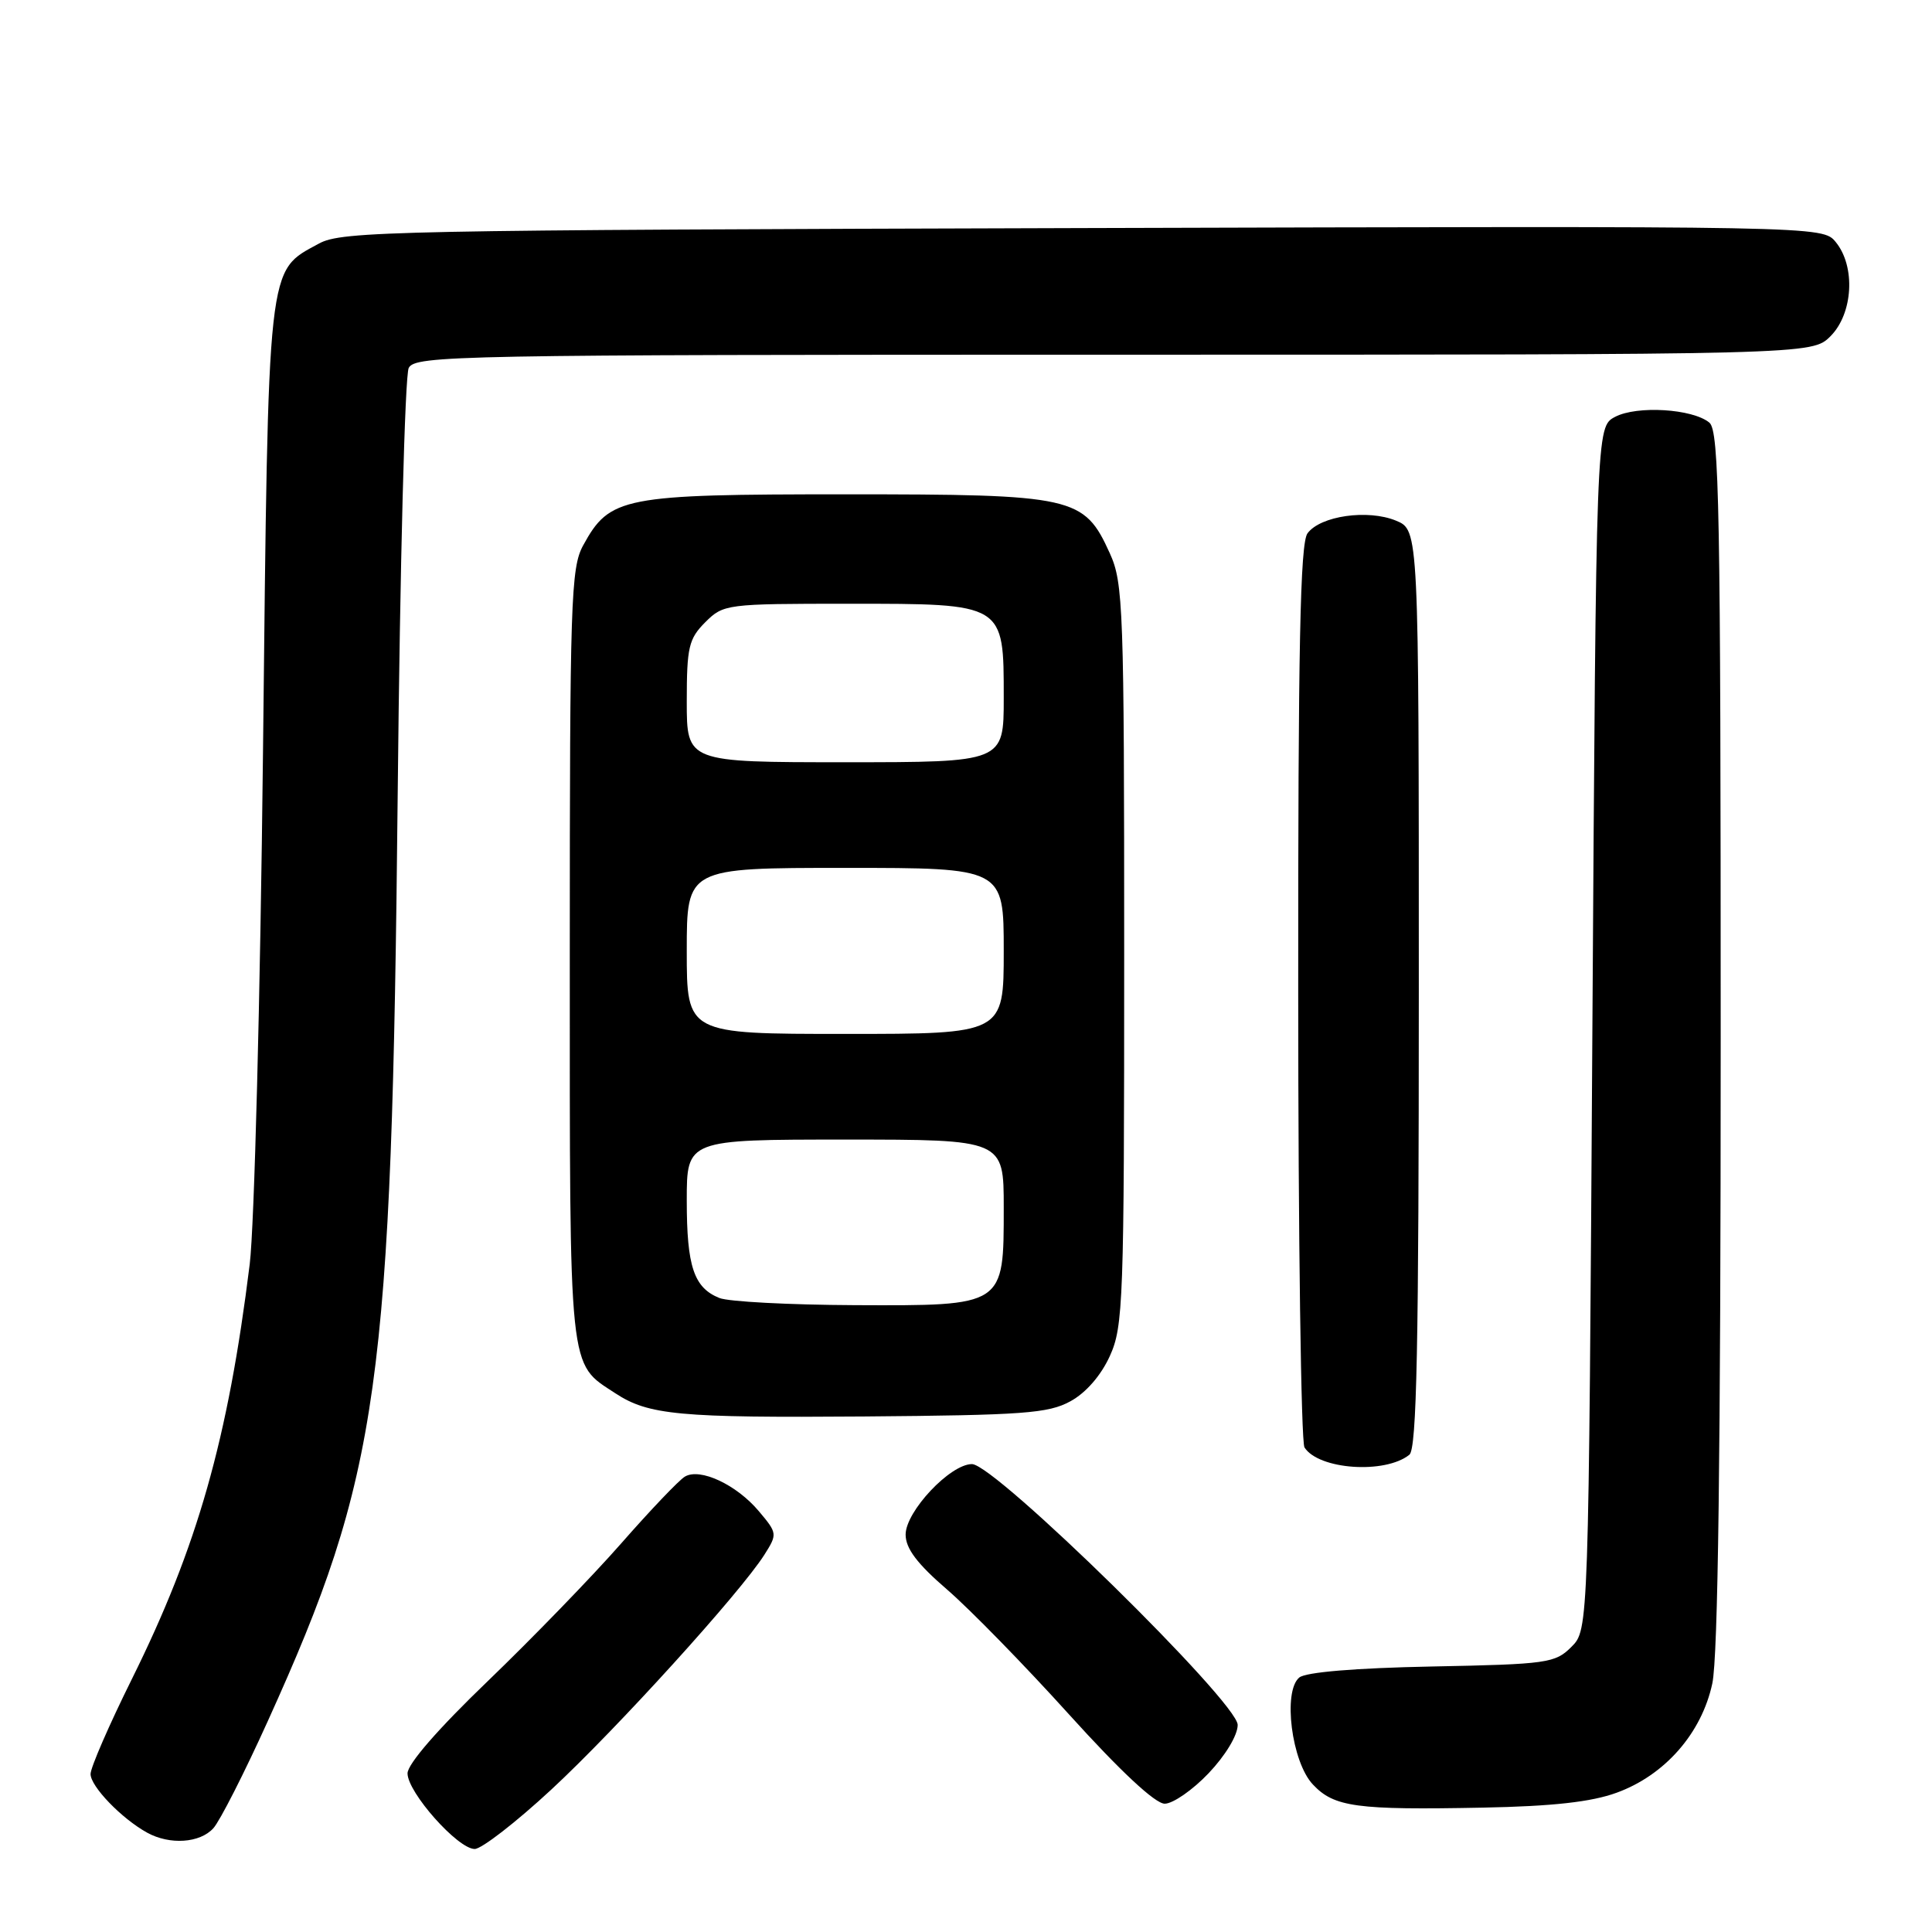 <?xml version="1.0" encoding="UTF-8" standalone="no"?>
<!DOCTYPE svg PUBLIC "-//W3C//DTD SVG 1.1//EN" "http://www.w3.org/Graphics/SVG/1.1/DTD/svg11.dtd" >
<svg xmlns="http://www.w3.org/2000/svg" xmlns:xlink="http://www.w3.org/1999/xlink" version="1.1" viewBox="0 0 256 256">
 <g >
 <path fill="currentColor"
d=" M 73.06 237.12 C 81.71 229.10 98.05 211.09 101.28 206.02 C 103.02 203.27 103.01 203.16 100.55 200.24 C 97.59 196.72 92.75 194.46 90.75 195.66 C 89.97 196.12 86.18 200.10 82.32 204.50 C 78.46 208.90 70.50 217.11 64.65 222.74 C 58.04 229.09 54.00 233.74 54.00 234.98 C 54.00 237.50 60.66 245.00 62.90 245.00 C 63.81 245.00 68.39 241.45 73.06 237.12 Z  M 28.27 242.25 C 29.14 241.29 32.40 234.88 35.51 228.00 C 50.30 195.34 51.91 183.82 52.70 105.00 C 53.00 75.02 53.65 49.71 54.16 48.75 C 55.02 47.10 60.49 47.00 147.58 47.00 C 240.09 47.00 240.09 47.00 242.55 44.55 C 245.54 41.55 245.90 35.32 243.25 32.08 C 241.50 29.94 241.50 29.94 143.50 30.22 C 52.00 30.48 45.29 30.62 42.27 32.27 C 35.35 36.05 35.57 34.01 34.85 99.50 C 34.49 132.27 33.70 162.50 33.09 167.50 C 30.22 190.67 26.16 204.98 17.46 222.51 C 14.46 228.56 12.00 234.21 12.00 235.07 C 12.00 236.71 16.11 240.97 19.50 242.84 C 22.50 244.49 26.49 244.22 28.27 242.25 Z  M 214.20 237.55 C 220.60 235.23 225.48 229.66 226.89 223.07 C 227.65 219.53 228.00 192.56 228.00 137.57 C 228.00 67.38 227.81 57.09 226.50 56.00 C 224.28 54.16 216.89 53.71 214.00 55.24 C 211.50 56.56 211.50 56.56 211.00 136.25 C 210.50 215.95 210.50 215.95 208.22 218.22 C 206.08 220.37 205.06 220.52 189.74 220.82 C 179.55 221.02 173.02 221.57 172.16 222.28 C 169.96 224.11 171.14 233.46 173.96 236.45 C 176.77 239.45 179.72 239.85 196.50 239.52 C 205.73 239.34 210.86 238.77 214.20 237.55 Z  M 160.15 234.96 C 162.38 232.61 164.00 229.93 164.00 228.56 C 164.00 225.56 131.84 194.00 128.79 194.00 C 125.90 194.00 120.00 200.28 120.00 203.34 C 120.00 205.18 121.52 207.20 125.50 210.63 C 128.52 213.24 135.80 220.69 141.67 227.19 C 148.46 234.70 153.07 239.00 154.33 239.00 C 155.42 239.00 158.04 237.18 160.15 234.96 Z  M 186.75 192.76 C 187.73 191.98 188.00 178.40 188.00 131.00 C 188.00 70.24 188.00 70.24 184.98 68.99 C 181.25 67.45 174.95 68.35 173.25 70.67 C 172.28 72.00 172.00 85.67 172.02 131.44 C 172.02 163.92 172.40 191.08 172.85 191.79 C 174.72 194.74 183.53 195.35 186.75 192.76 Z  M 141.83 185.68 C 143.89 184.56 145.88 182.27 147.06 179.68 C 148.84 175.76 148.96 172.50 148.96 126.50 C 148.96 80.50 148.84 77.24 147.06 73.32 C 143.64 65.78 142.36 65.50 112.00 65.50 C 82.48 65.50 80.79 65.83 77.27 72.27 C 75.64 75.24 75.50 79.63 75.50 126.54 C 75.50 182.58 75.29 180.52 81.54 184.62 C 85.94 187.50 89.98 187.88 114.50 187.69 C 135.58 187.52 138.91 187.28 141.83 185.68 Z  M 95.32 171.99 C 91.94 170.63 91.00 167.82 91.00 159.07 C 91.00 151.00 91.00 151.00 112.00 151.00 C 133.00 151.00 133.00 151.00 133.00 160.00 C 133.00 173.13 133.17 173.02 113.25 172.94 C 104.59 172.90 96.52 172.48 95.32 171.99 Z  M 91.00 126.00 C 91.00 115.00 91.00 115.00 112.00 115.00 C 133.00 115.00 133.00 115.00 133.00 126.00 C 133.00 137.00 133.00 137.00 112.00 137.00 C 91.00 137.00 91.00 137.00 91.00 126.00 Z  M 91.00 92.95 C 91.00 85.75 91.26 84.65 93.45 82.45 C 95.86 80.05 96.22 80.00 112.45 80.00 C 133.17 80.00 133.00 79.90 133.00 92.50 C 133.00 101.00 133.00 101.00 112.00 101.00 C 91.00 101.00 91.00 101.00 91.00 92.95 Z "/>
</g>
</svg>